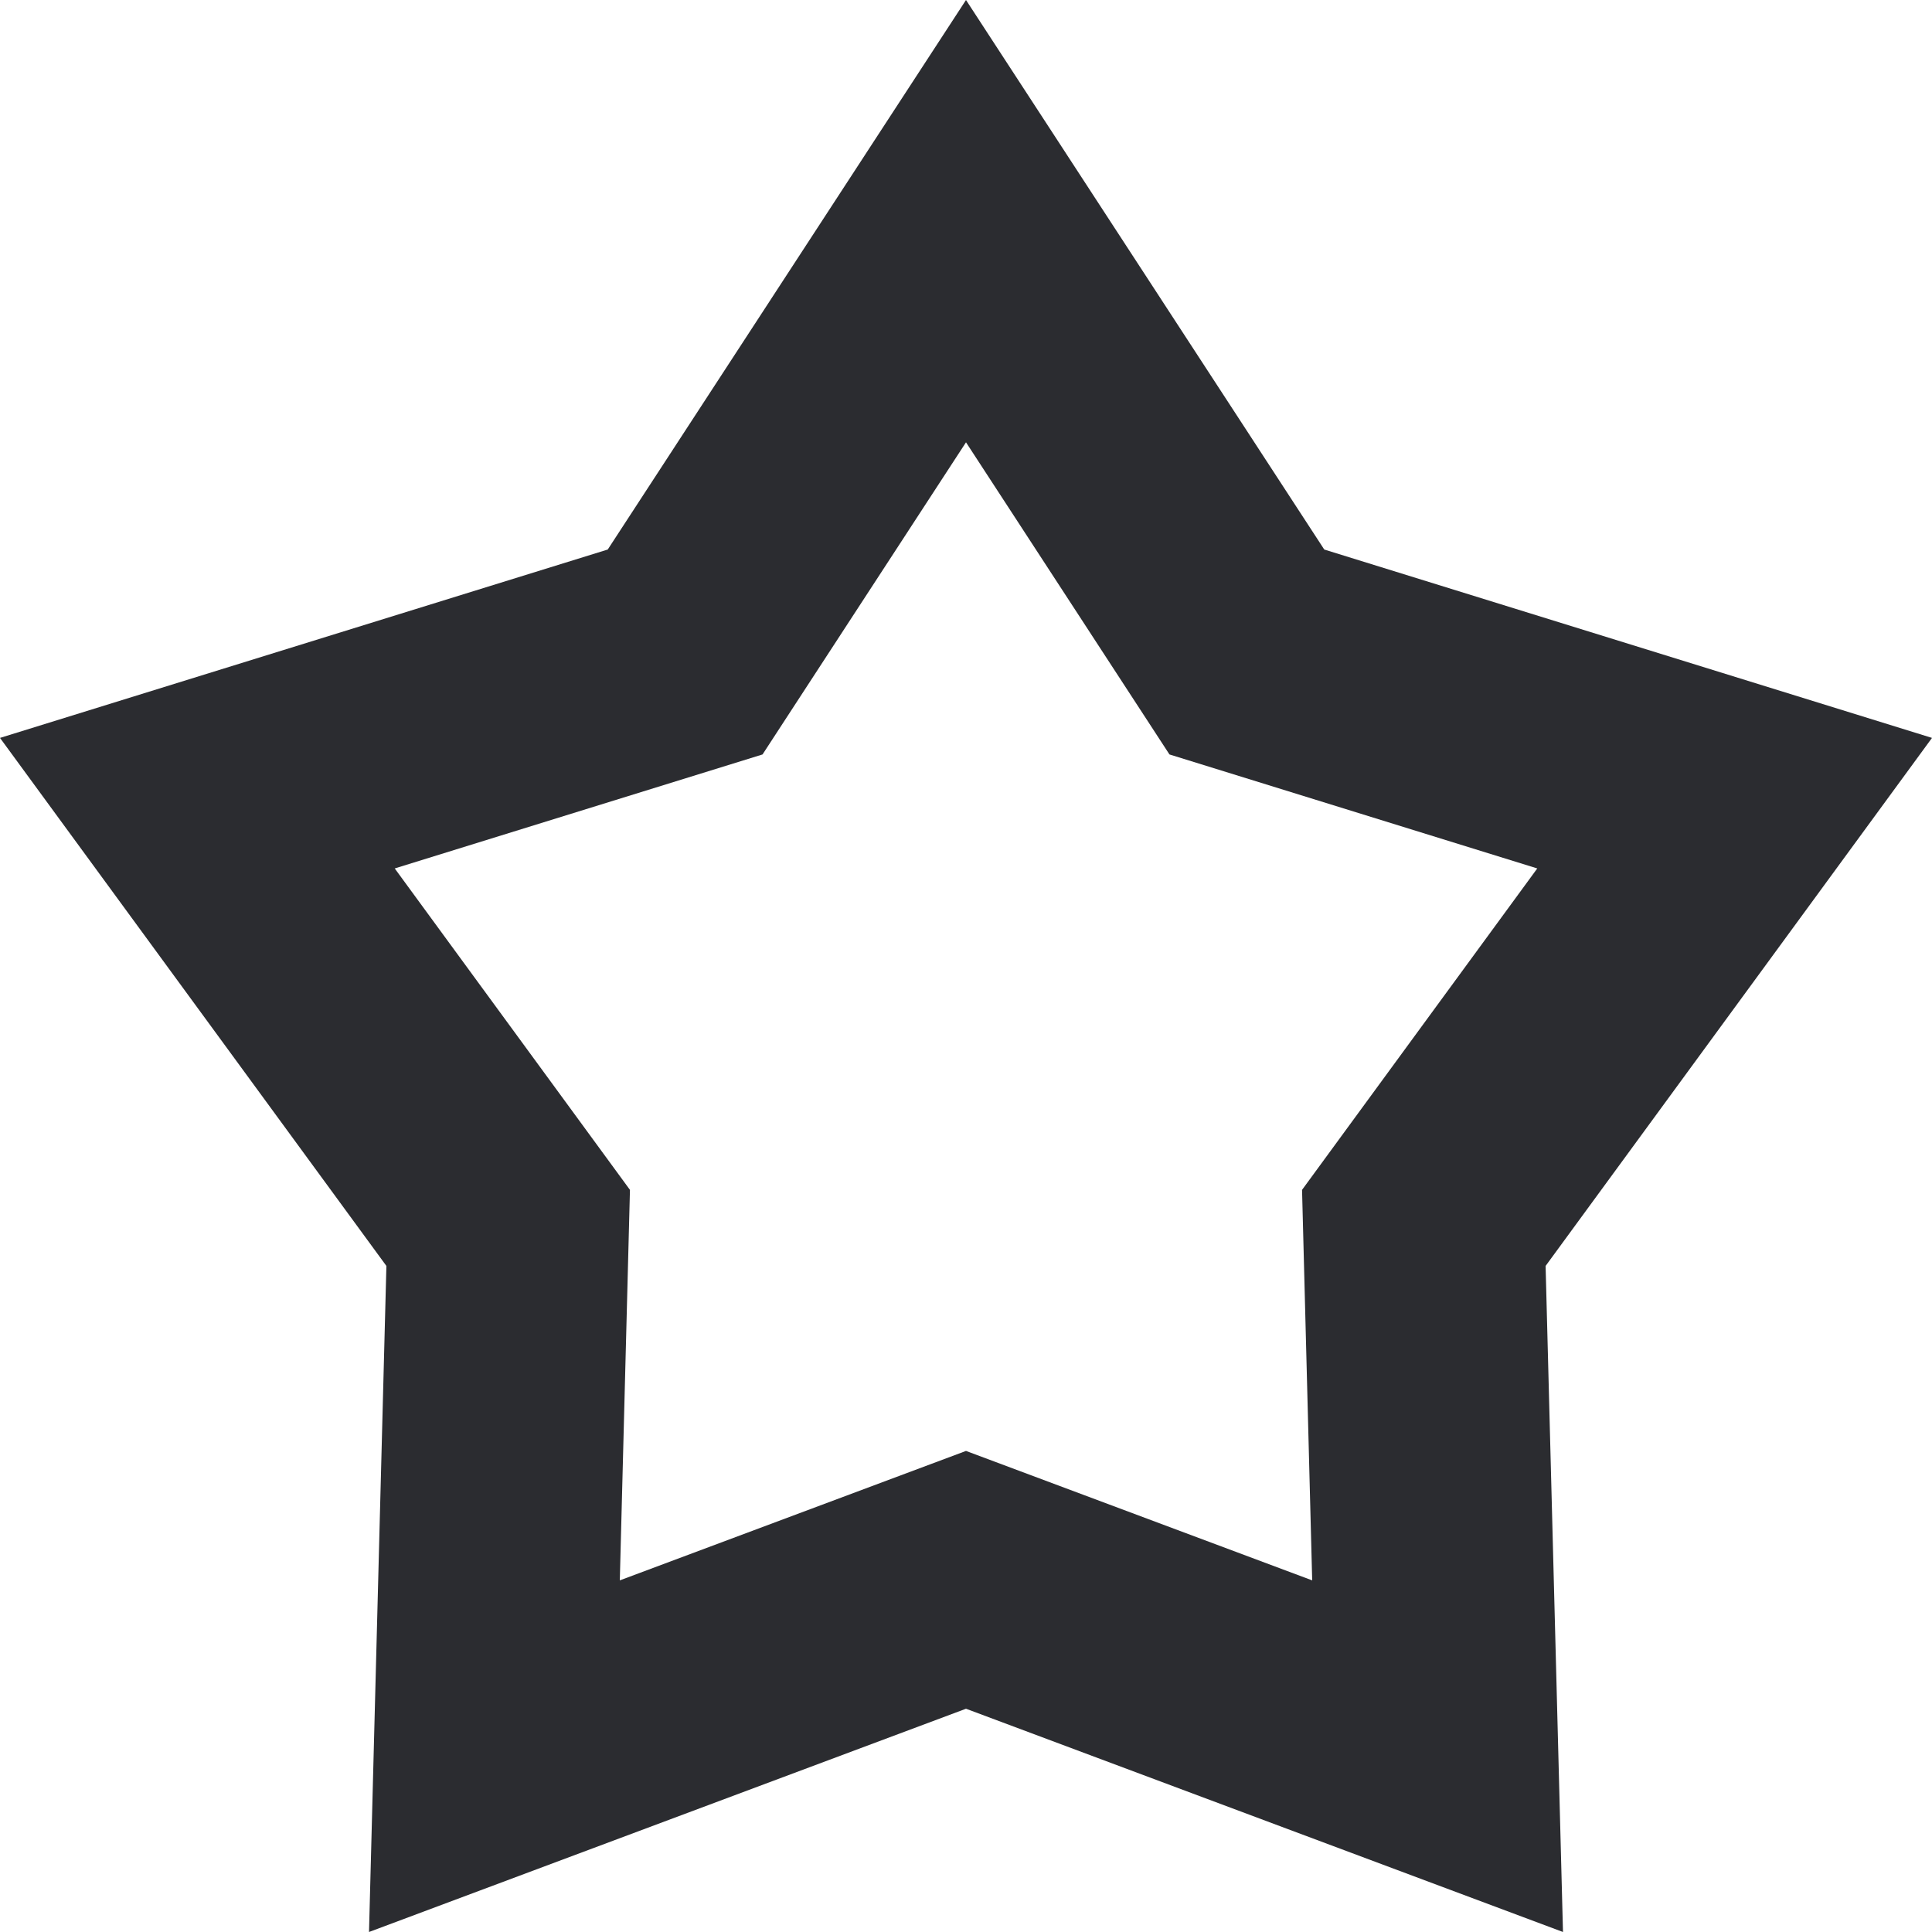<?xml version="1.0" encoding="UTF-8"?>
<svg width="16px" height="16px" viewBox="0 0 16 16" version="1.1" xmlns="http://www.w3.org/2000/svg" xmlns:xlink="http://www.w3.org/1999/xlink">
    <!-- Generator: Sketch 50 (54983) - http://www.bohemiancoding.com/sketch -->
    <title>Star</title>
    <desc>Created with Sketch.</desc>
    <defs></defs>
    <g id="Symbols" stroke="none" stroke-width="1" fill="none" fill-rule="evenodd">
        <g id="icon-star-outline" fill="#2B2C30" fill-rule="nonzero">
            <path d="M8,12.016 L10.867,13.088 L10.783,9.854 L12.731,7.192 L9.685,6.248 L8,3.663 L6.315,6.248 L3.269,7.192 L5.217,9.854 L5.133,13.088 L8,12.016 Z M8,14.151 L3.056,16 L3.2,10.484 L0,6.111 L5.033,4.551 L8,0 L10.967,4.551 L16,6.111 L12.8,10.484 L12.944,16 L8,14.151 Z" id="Star"></path>
        </g>
    </g>
</svg>